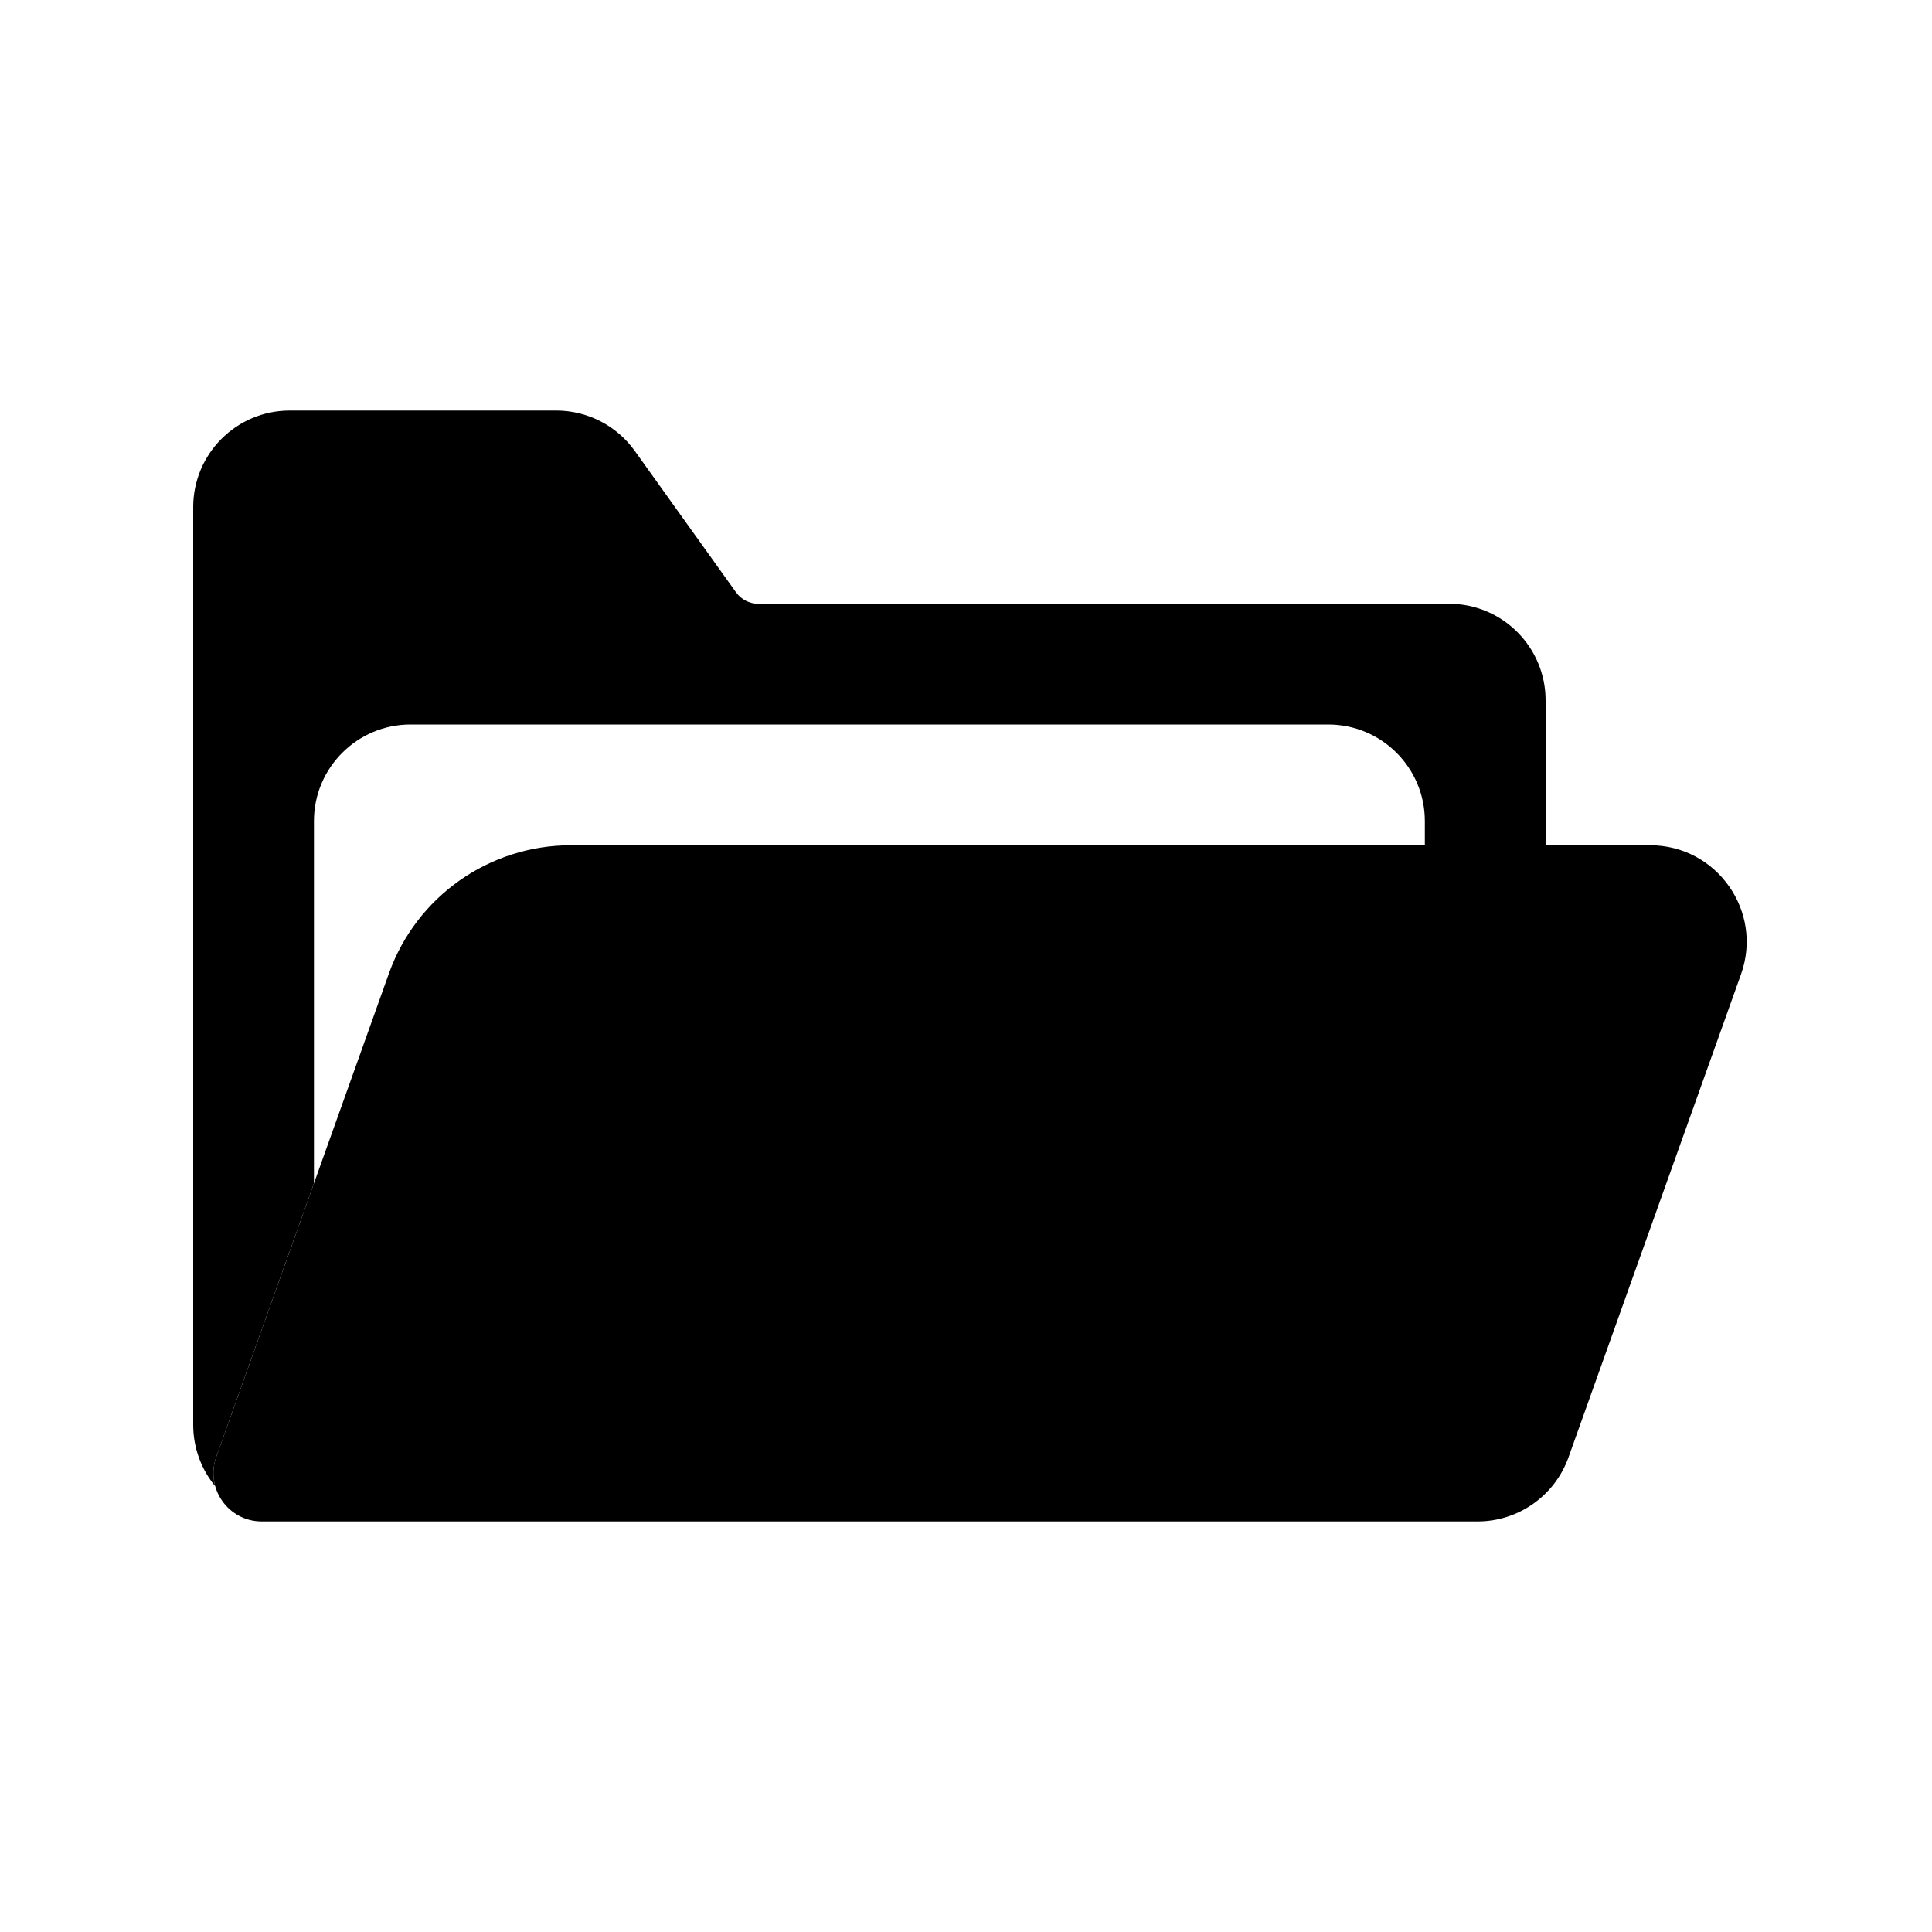 <svg width="80" height="80" viewBox="0 0 80 80" fill="none" xmlns="http://www.w3.org/2000/svg">
  <path d="M16.104 40.309C17.241 37.125 20.257 35 23.638 35L68.324 35C71.09 35 73.021 37.74 72.091 40.345L64.948 60.345C64.379 61.937 62.872 63 61.181 63L10.838 63C9.455 63 8.489 61.63 8.955 60.327L16.104 40.309Z" fill="currentColor" />
  <path fill-rule="evenodd" clip-rule="evenodd" d="M12 17C9.791 17 8 18.791 8 21V29V45V59C8 59.965 8.342 60.851 8.912 61.542C8.803 61.161 8.807 60.741 8.955 60.327L13 49V34C13 31.791 14.791 30 17 30H55C57.209 30 59 31.791 59 34V35H64V29C64 26.791 62.209 25 60 25H31.399C31.033 25 30.689 24.823 30.476 24.525L30.136 24.051L29.76 23.525L29.384 23L26.284 18.671C25.533 17.622 24.322 17 23.032 17H12Z" fill="currentColor" />
</svg>